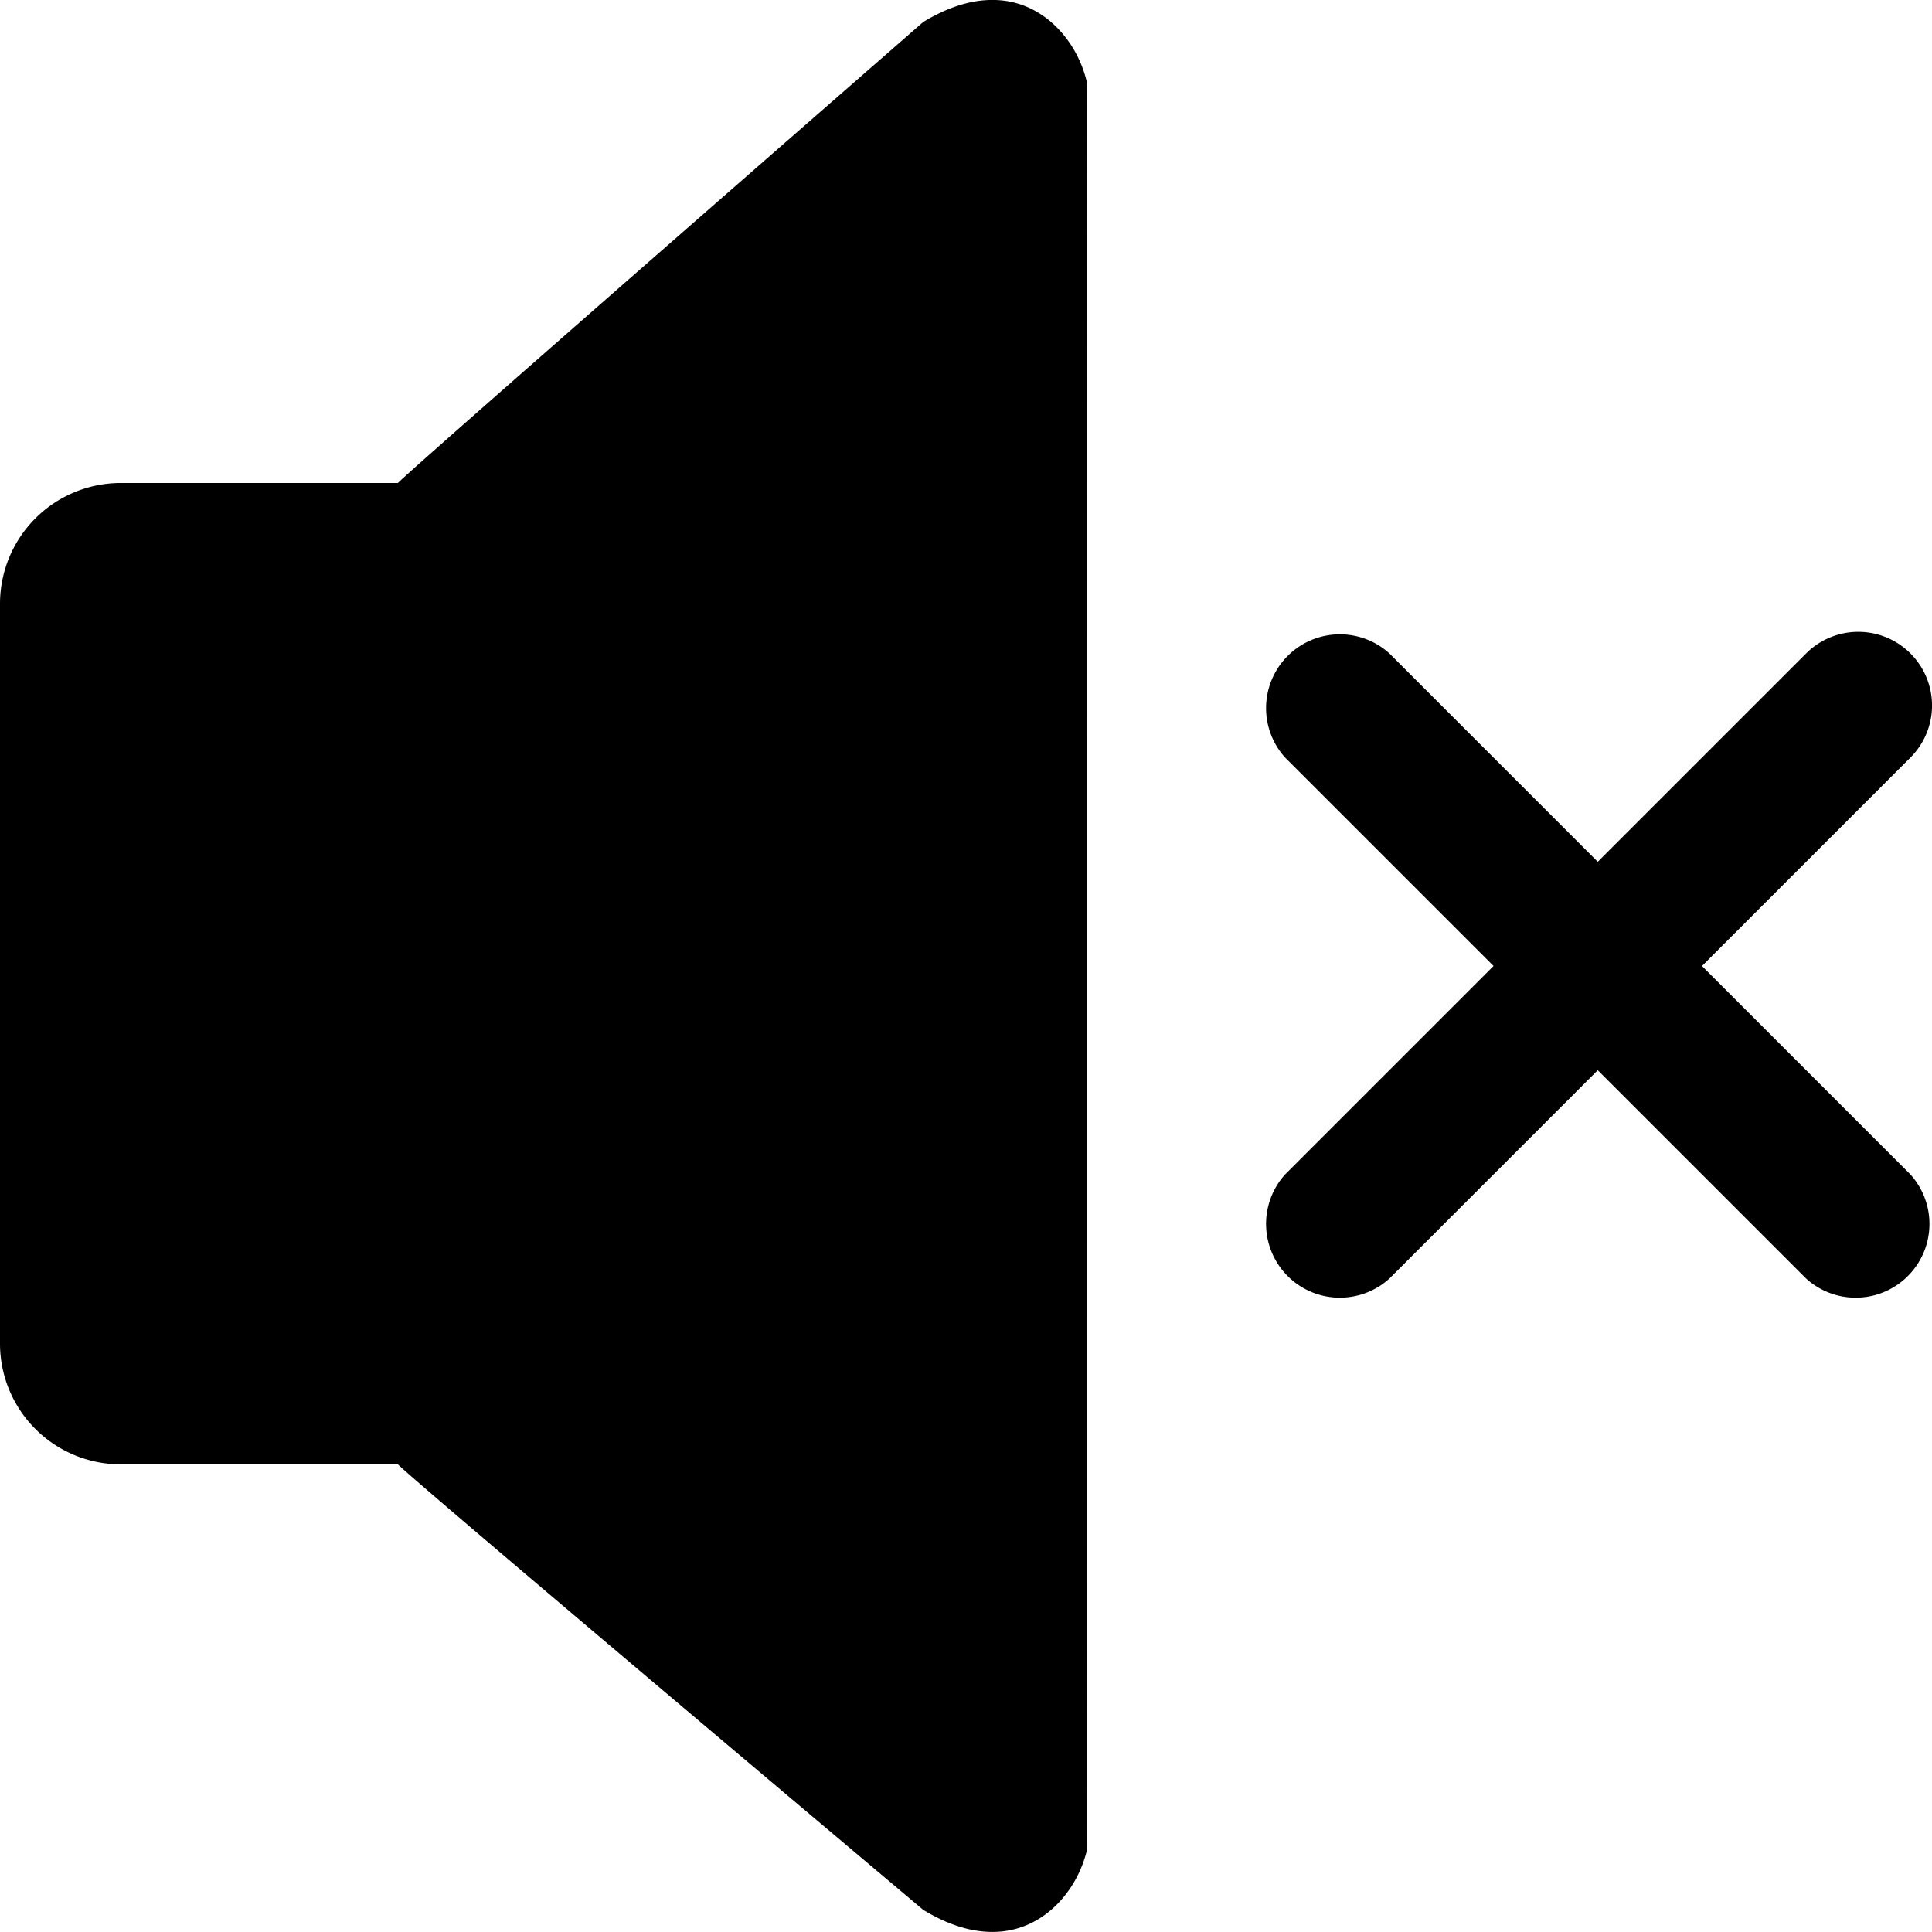 <svg viewBox="0 0 32 32" xmlns="http://www.w3.org/2000/svg" fill="currentColor"><path d="M2 24.254h4.59c.362.36 8.702 7.38 8.702 7.38.502.304.928.392 1.292.358.74-.07 1.26-.69 1.418-1.344.008-.064.008-29.232-.002-29.296-.156-.656-.678-1.276-1.416-1.346-.364-.034-.79.054-1.292.358 0 0-8.34 7.276-8.702 7.636H2a2 2 0 00-2 2v12.254a2 2 0 002 2zm29.642-13.432a1.222 1.222 0 00-1.726 0l-3.452 3.452-3.452-3.452a1.222 1.222 0 00-1.726 1.726L24.738 16l-3.452 3.452a1.222 1.222 0 001.726 1.726l3.452-3.452 3.452 3.452a1.222 1.222 0 001.726-1.726L28.19 16l3.452-3.452a1.218 1.218 0 000-1.726z"/></svg>